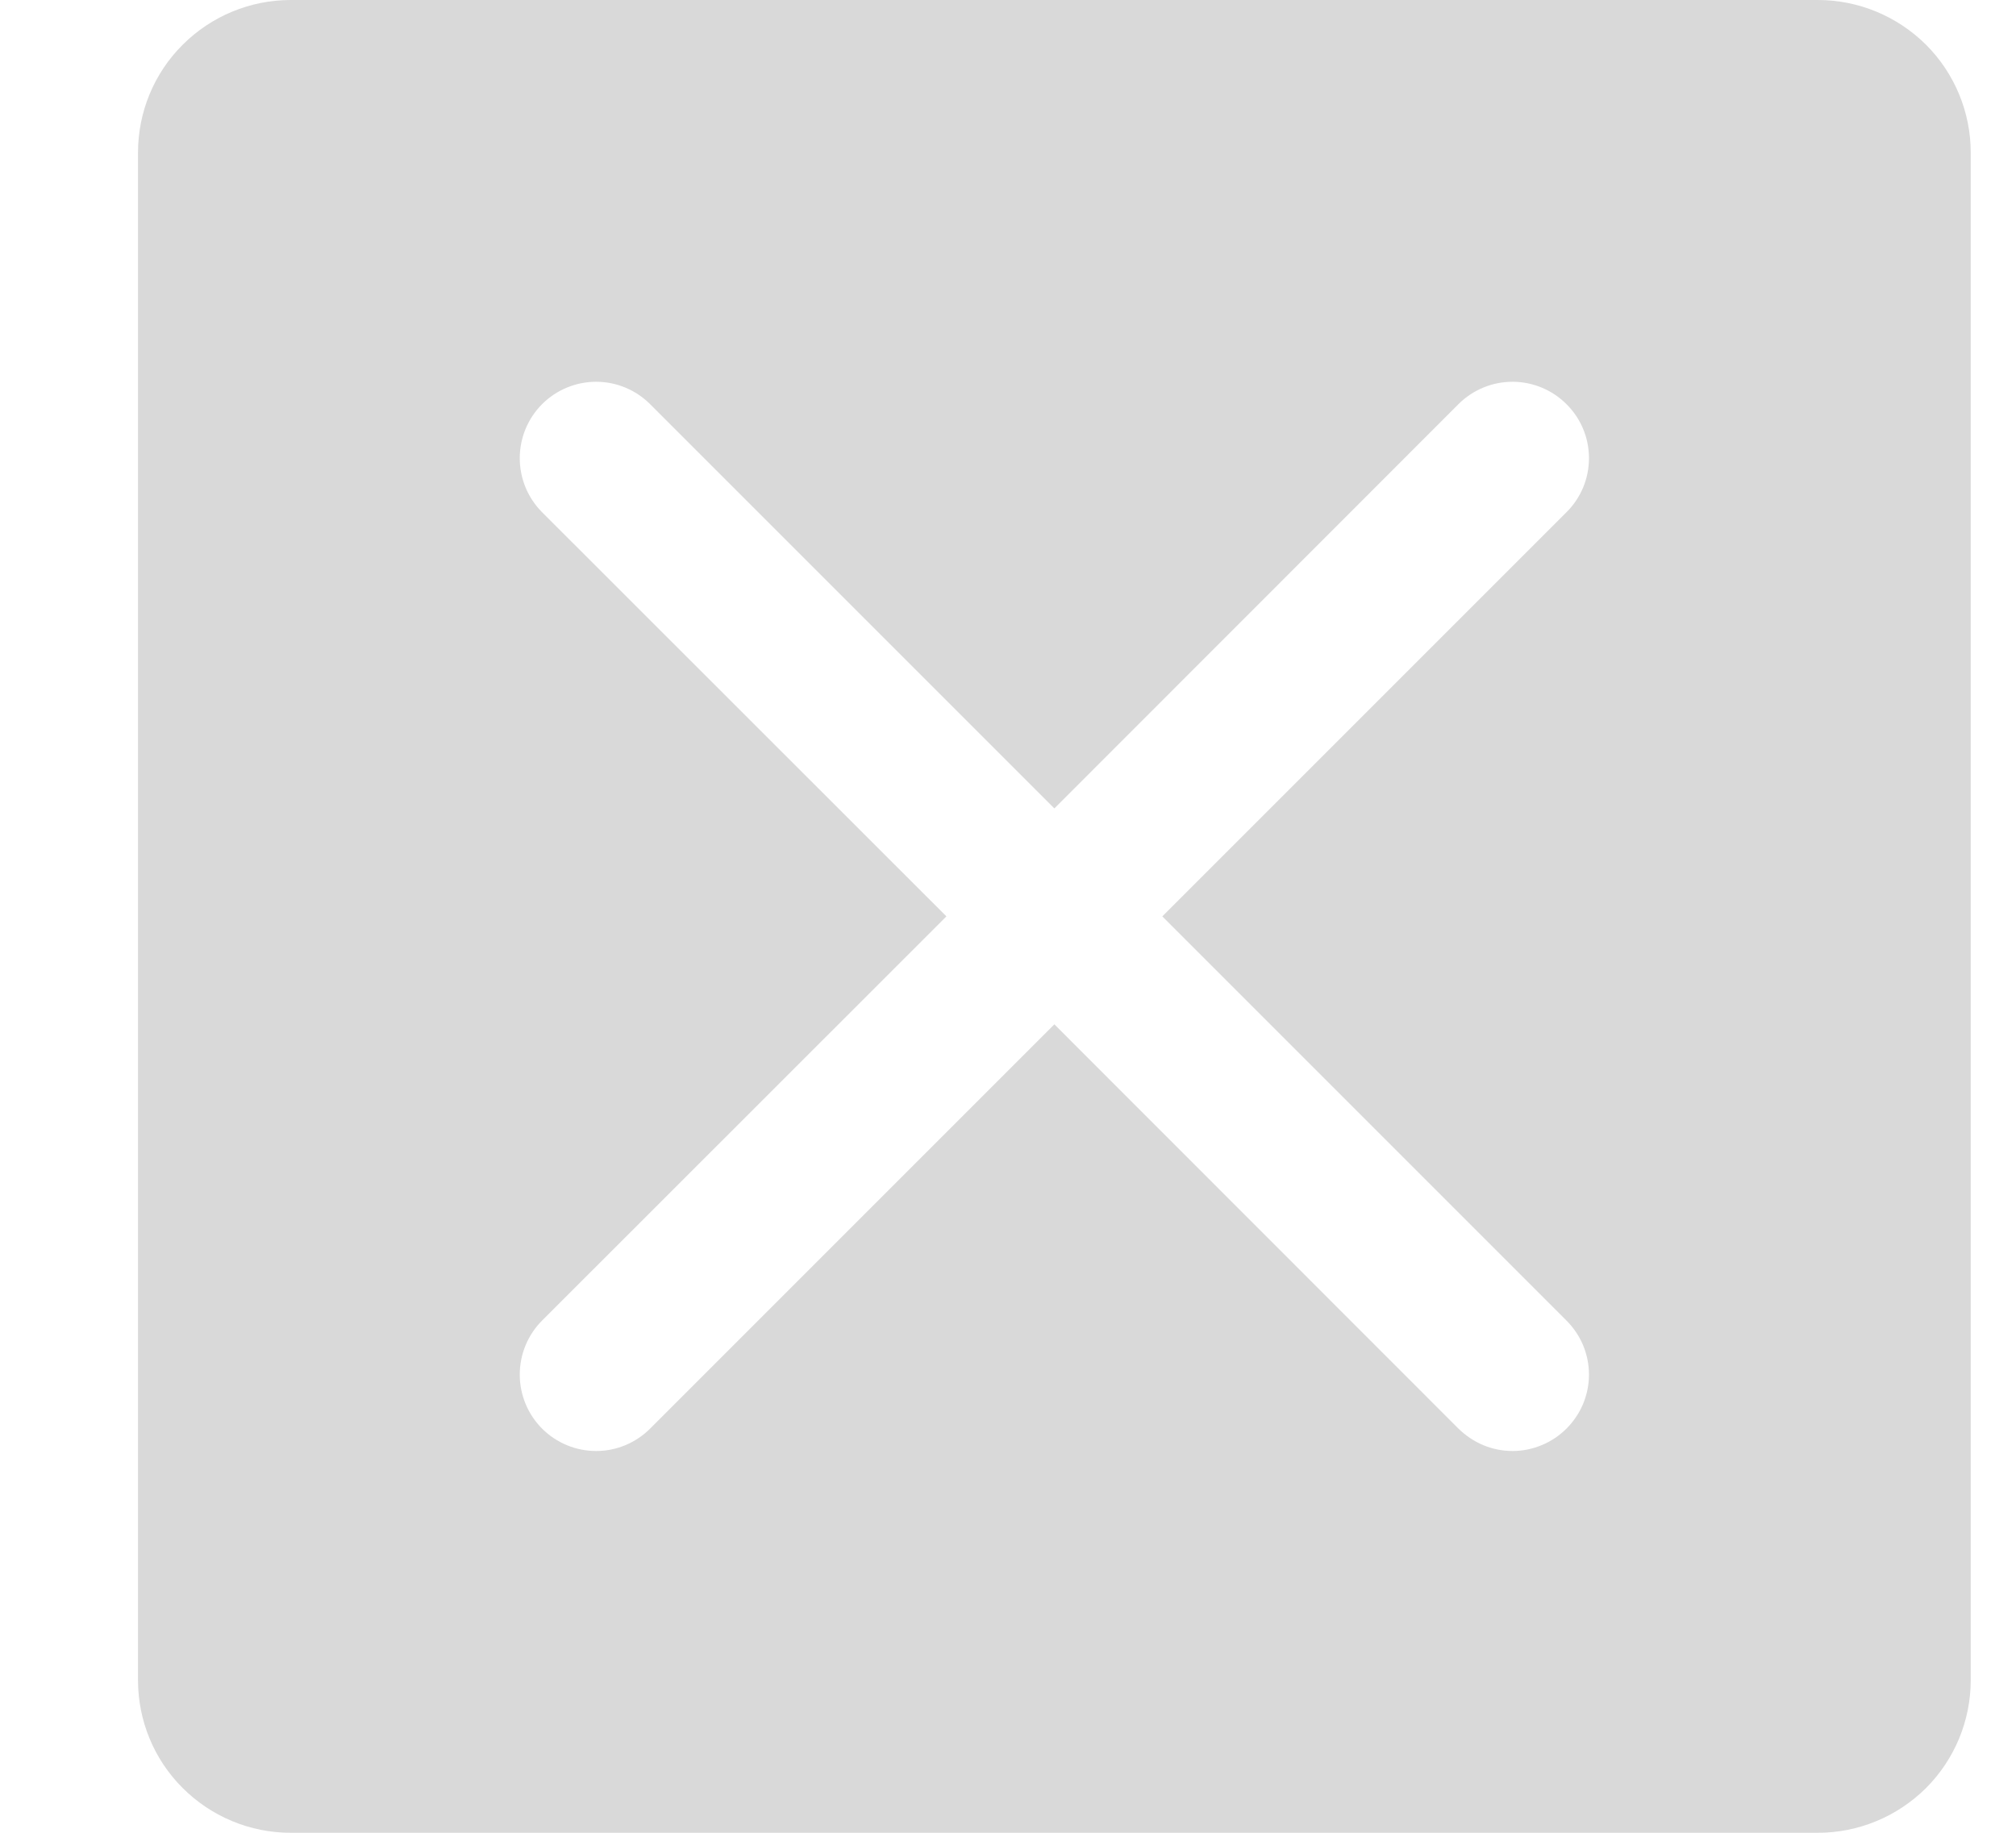 <svg xmlns="http://www.w3.org/2000/svg" width="11" height="10" viewBox="0 0 11 10" fill="none">
  <path d="M9.919 0H1.586C1.365 0 1.153 0.088 0.997 0.244C0.84 0.4 0.753 0.612 0.753 0.833V9.167C0.753 9.388 0.84 9.6 0.997 9.756C1.153 9.912 1.365 10 1.586 10H9.919C10.14 10 10.352 9.912 10.509 9.756C10.665 9.6 10.753 9.388 10.753 9.167V0.833C10.753 0.612 10.665 0.4 10.509 0.244C10.352 0.088 10.14 0 9.919 0ZM8.547 7.205C8.586 7.244 8.617 7.29 8.638 7.34C8.659 7.391 8.67 7.445 8.67 7.5C8.67 7.555 8.659 7.609 8.638 7.66C8.617 7.71 8.586 7.756 8.547 7.795C8.509 7.833 8.463 7.864 8.412 7.885C8.362 7.906 8.307 7.917 8.253 7.917C8.198 7.917 8.144 7.906 8.093 7.885C8.043 7.864 7.997 7.833 7.958 7.795L5.753 5.589L3.547 7.795C3.469 7.873 3.363 7.917 3.253 7.917C3.142 7.917 3.036 7.873 2.958 7.795C2.88 7.717 2.836 7.611 2.836 7.5C2.836 7.389 2.88 7.283 2.958 7.205L5.164 5L2.958 2.795C2.88 2.717 2.836 2.611 2.836 2.5C2.836 2.389 2.88 2.283 2.958 2.205C3.036 2.127 3.142 2.083 3.253 2.083C3.363 2.083 3.469 2.127 3.547 2.205L5.753 4.411L7.958 2.205C8.036 2.127 8.142 2.083 8.253 2.083C8.363 2.083 8.469 2.127 8.547 2.205C8.626 2.283 8.67 2.389 8.67 2.5C8.67 2.611 8.626 2.717 8.547 2.795L6.342 5L8.547 7.205Z" fill="#D9D9D9"/>
</svg>